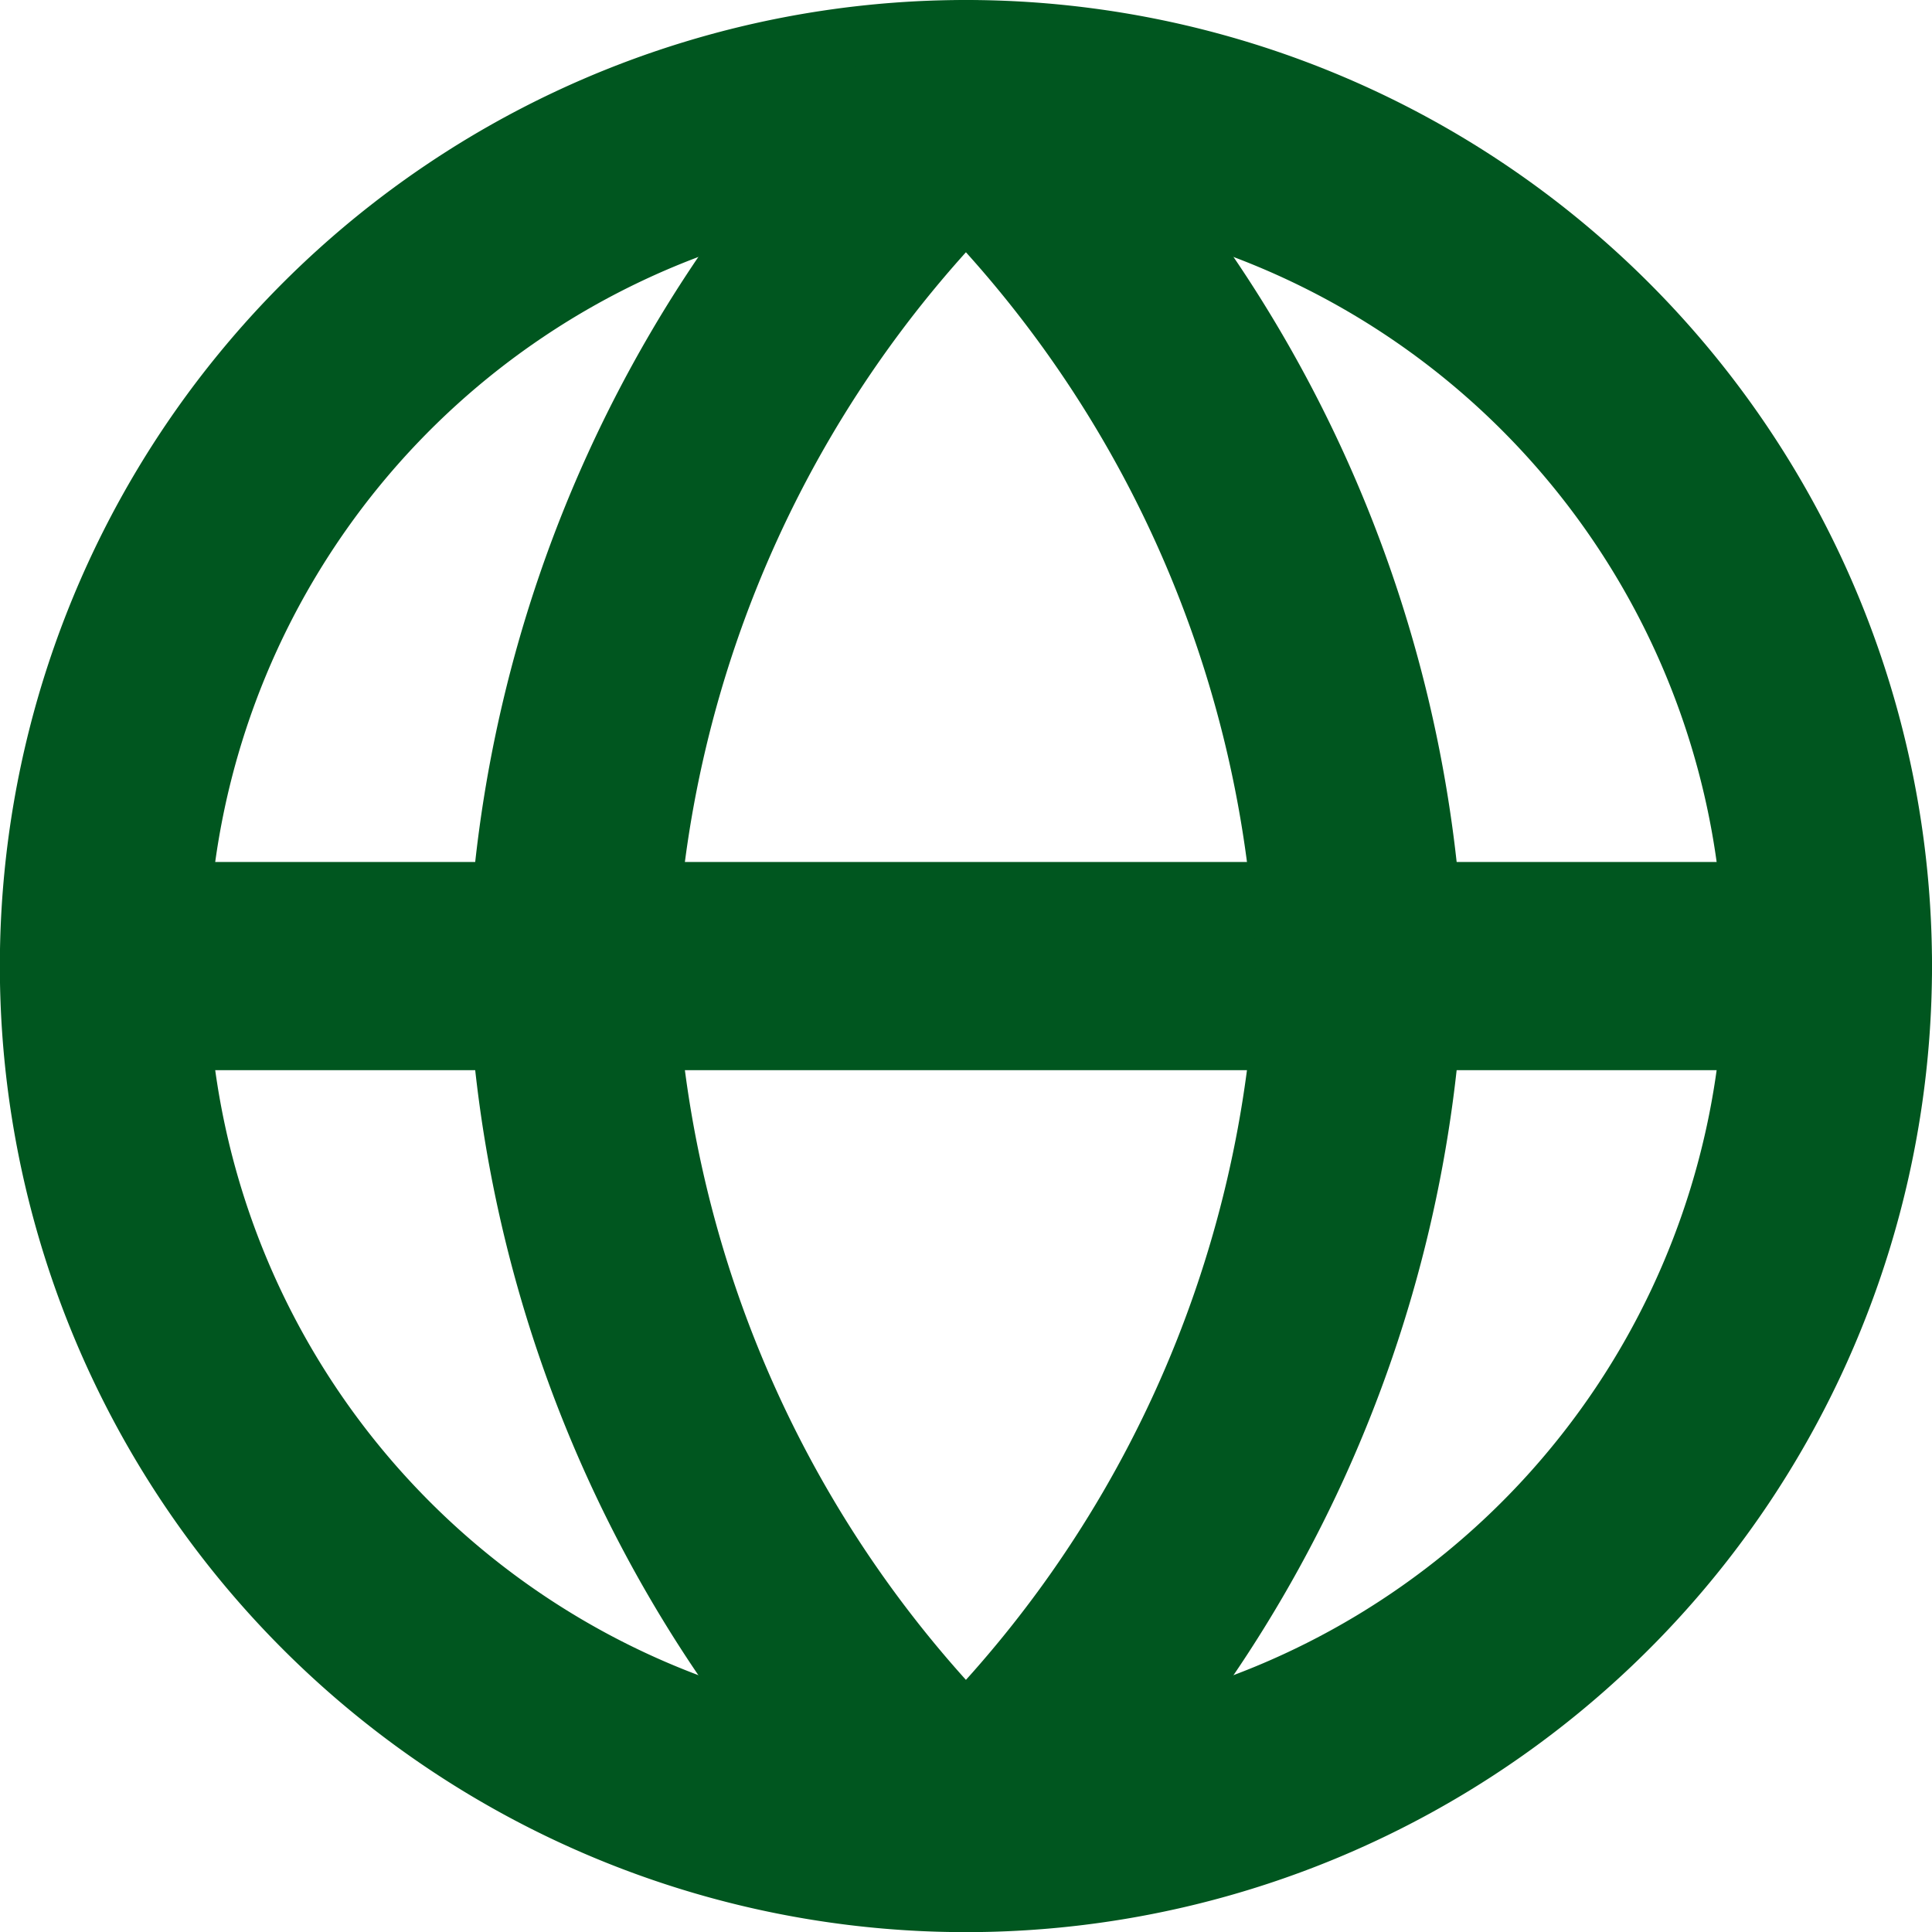<svg xmlns="http://www.w3.org/2000/svg" width="13.921" height="13.921" viewBox="0 0 13.921 13.921"><g transform="translate(-2.25 -2.25)"><path d="M15.421,9.211A6.211,6.211,0,1,1,9.211,3,6.211,6.211,0,0,1,15.421,9.211Z" transform="translate(0 0)" fill="none" stroke="#00561f" stroke-linecap="round" stroke-linejoin="round" stroke-width="1.5"/><path d="M3,18H15.421" transform="translate(0 -8.789)" fill="none" stroke="#00561f" stroke-linecap="round" stroke-linejoin="round" stroke-width="1.5"/><path d="M14.839,3a8.9,8.9,0,0,1,2.839,6.211,8.9,8.9,0,0,1-2.839,6.211A8.9,8.9,0,0,1,12,9.211,8.9,8.9,0,0,1,14.839,3Z" transform="translate(-5.629 0)" fill="none" stroke="#00561f" stroke-linecap="round" stroke-linejoin="round" stroke-width="1.5"/></g></svg>